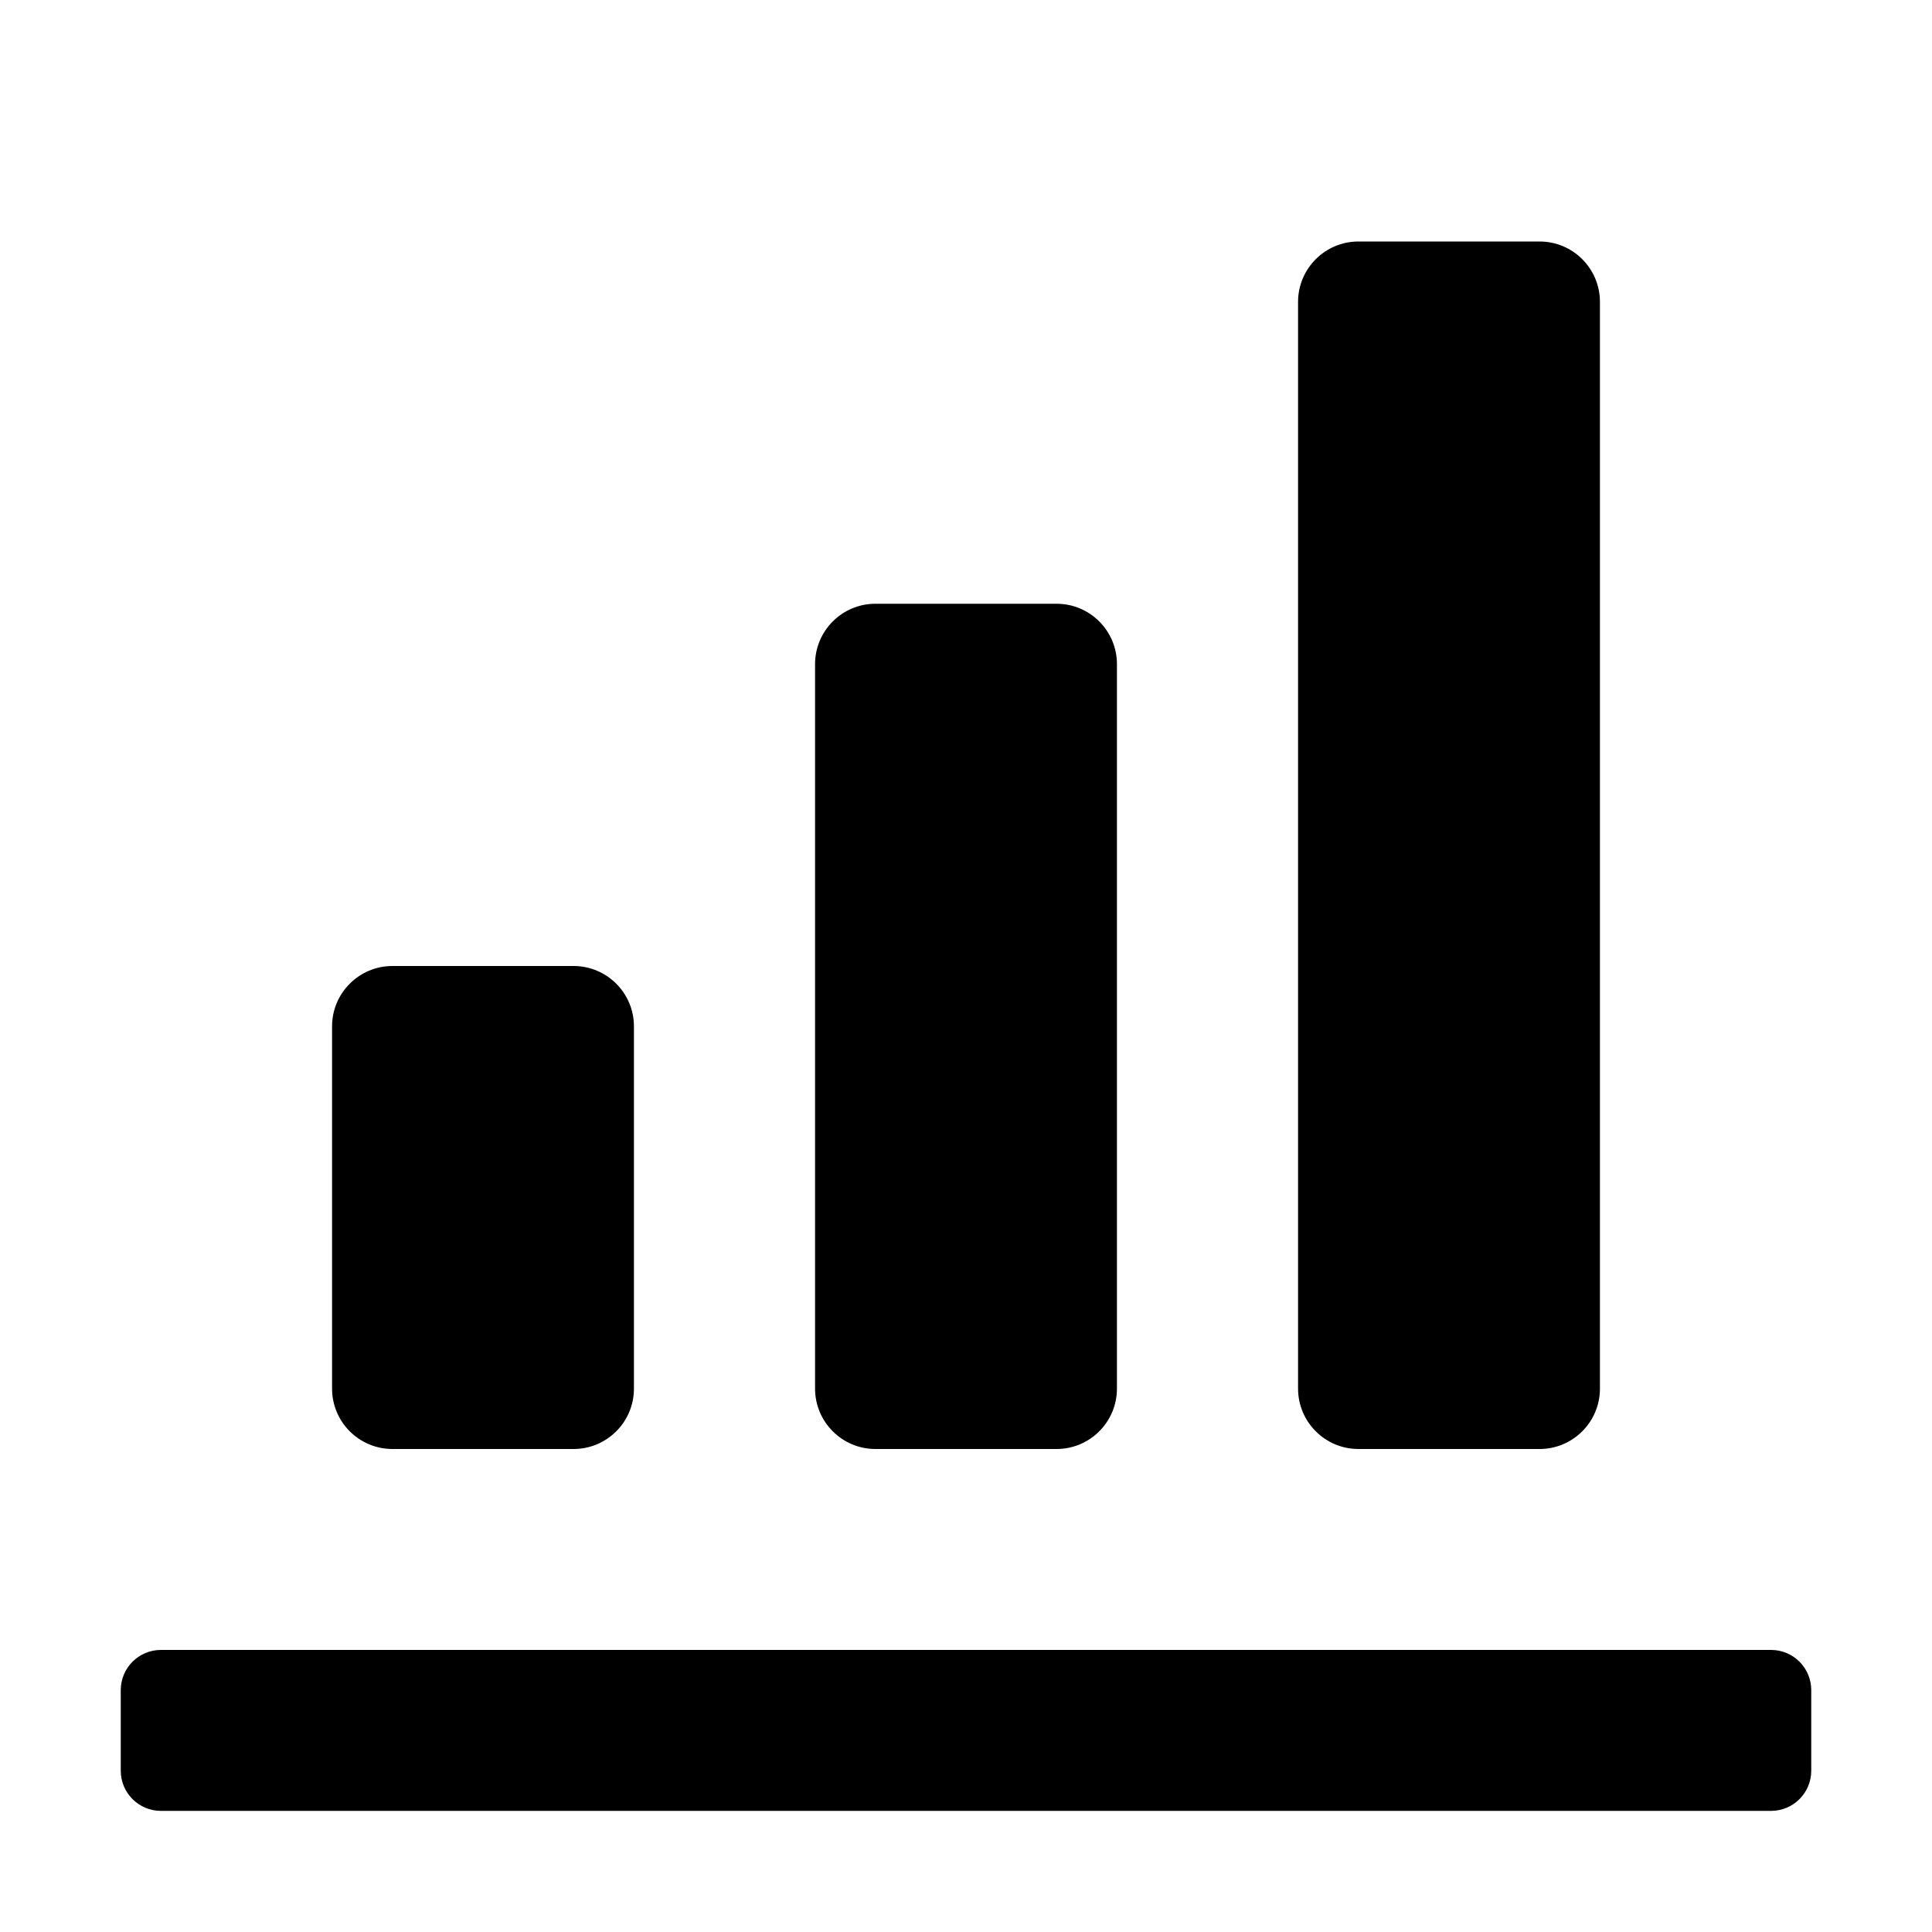 <svg width="16" height="16" viewBox="0 0 16 16" fill="none" xmlns="http://www.w3.org/2000/svg" class="icon" data-v-58dd1df2=""><path fill-rule="evenodd" clip-rule="evenodd" d="M14.667 13.664C14.851 13.664 15 13.813 15 13.997V14.664C15 14.848 14.851 14.997 14.667 14.997H1.333C1.149 14.997 1 14.848 1 14.664V13.997C1 13.813 1.149 13.664 1.333 13.664H14.667Z" fill="currentColor" data-v-58dd1df2=""></path><path fill-rule="evenodd" clip-rule="evenodd" d="M5.25 8.5C5.25 8.224 5.026 8 4.75 8H3.25C2.974 8 2.75 8.224 2.75 8.5V11.5C2.75 11.776 2.974 12 3.25 12H4.75C5.026 12 5.25 11.776 5.25 11.5V8.5Z" fill="currentColor" data-v-58dd1df2=""></path><path fill-rule="evenodd" clip-rule="evenodd" d="M9.25 5.5C9.25 5.224 9.026 5 8.75 5H7.25C6.974 5 6.75 5.224 6.75 5.5V11.5C6.75 11.776 6.974 12 7.25 12H8.75C9.026 12 9.25 11.776 9.25 11.5V5.5Z" fill="currentColor" data-v-58dd1df2=""></path><path fill-rule="evenodd" clip-rule="evenodd" d="M13.25 2.5C13.25 2.224 13.026 2 12.75 2H11.25C10.974 2 10.75 2.224 10.75 2.5V11.5C10.75 11.776 10.974 12 11.25 12H12.75C13.026 12 13.25 11.776 13.25 11.5V2.5Z" fill="currentColor" data-v-58dd1df2=""></path></svg>
